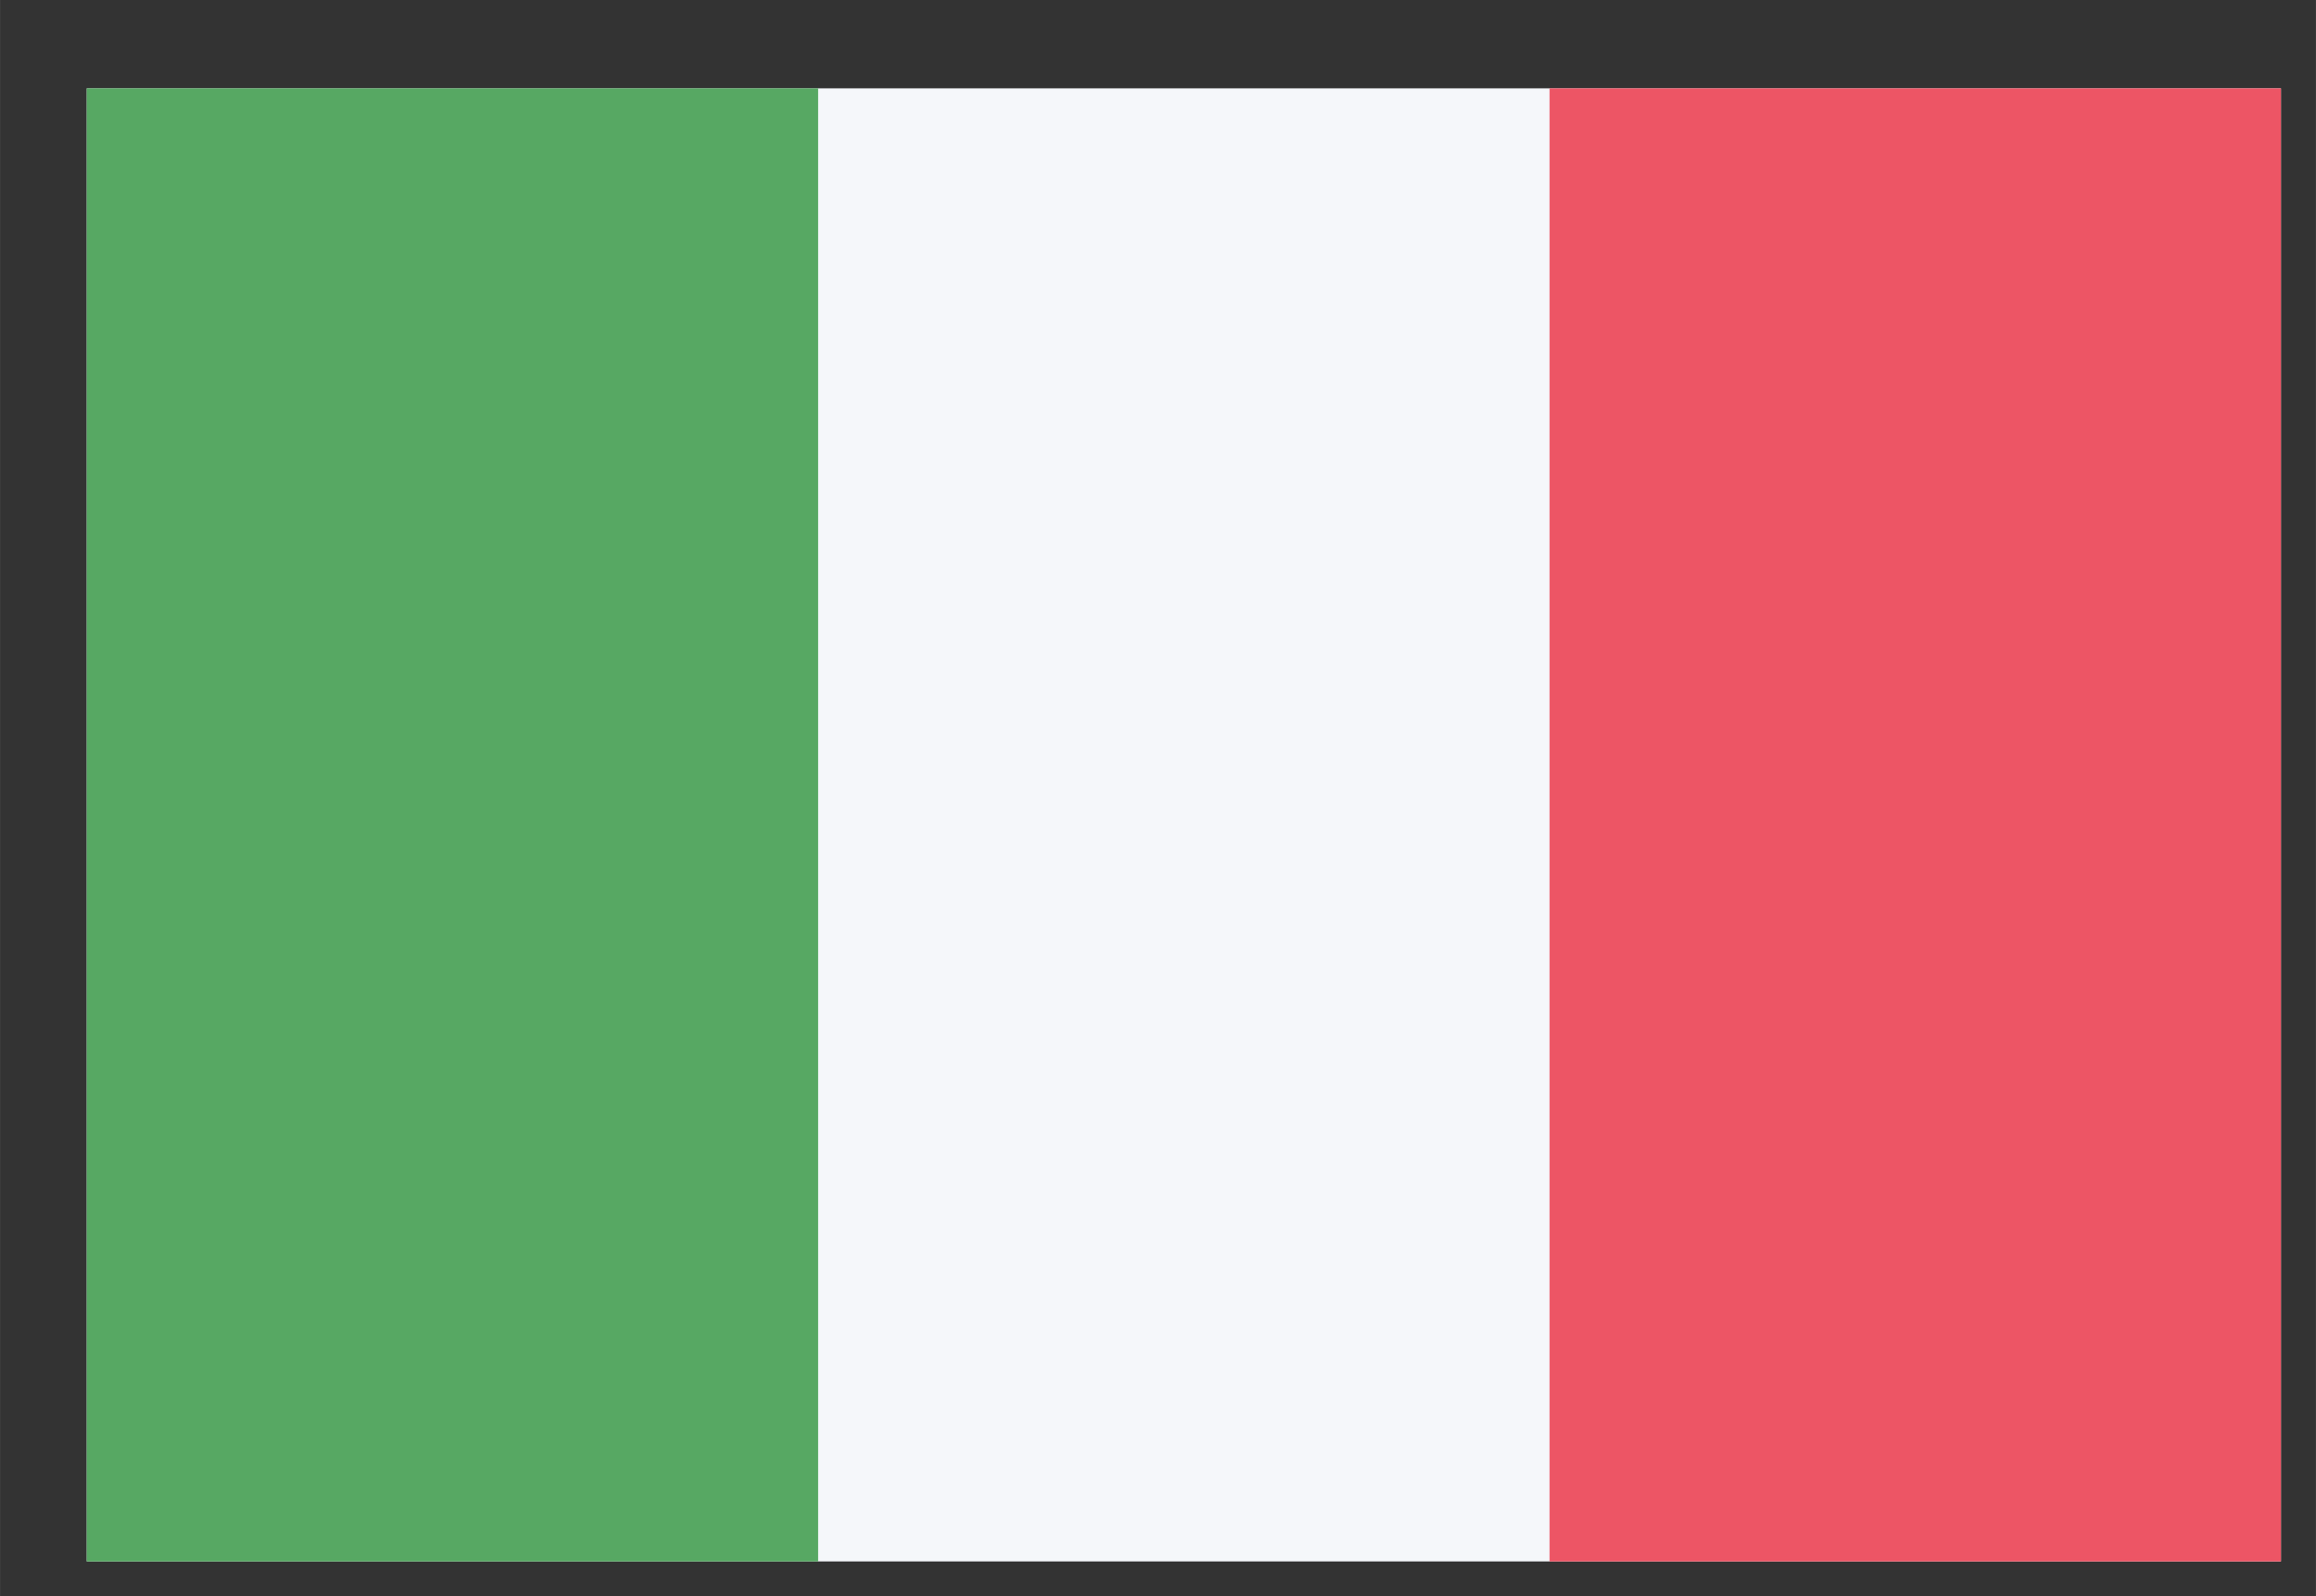<?xml version="1.0" encoding="UTF-8" standalone="no"?>
<!-- Created with Inkscape (http://www.inkscape.org/) -->

<svg
   xmlns:dc="http://purl.org/dc/elements/1.1/"
   xmlns:cc="http://creativecommons.org/ns#"
   xmlns:rdf="http://www.w3.org/1999/02/22-rdf-syntax-ns#"
   xmlns:svg="http://www.w3.org/2000/svg"
   xmlns="http://www.w3.org/2000/svg"
   xmlns:sodipodi="http://sodipodi.sourceforge.net/DTD/sodipodi-0.dtd"
   xmlns:inkscape="http://www.inkscape.org/namespaces/inkscape"
   width="74"
   height="51"
   viewBox="0 0 19.579 13.494"
   version="1.1"
   id="svg13356"
   inkscape:version="0.92.4 (5da689c313, 2019-01-14)"
   sodipodi:docname="it.svg">
  <rect x="0" y="0" width="19.579" height="13.494" fill="#333333" stroke="none"/>
  <defs
     id="defs13350" />
  <sodipodi:namedview
     id="base"
     pagecolor="#ffffff"
     bordercolor="#666666"
     borderopacity="1.0"
     inkscape:pageopacity="0.0"
     inkscape:pageshadow="2"
     inkscape:zoom="0.35"
     inkscape:cx="2454.1429"
     inkscape:cy="-1000.2142"
     inkscape:document-units="mm"
     inkscape:current-layer="layer1"
     showgrid="false"
     inkscape:showpageshadow="false"
     units="px"
     fit-margin-top="2"
     fit-margin-left="2"
     fit-margin-right="2"
     fit-margin-bottom="2"
     showborder="false"
     inkscape:window-width="1920"
     inkscape:window-height="1017"
     inkscape:window-x="-8"
     inkscape:window-y="-8"
     inkscape:window-maximized="1" />
  <g
     inkscape:label="Layer 1"
     inkscape:groupmode="layer"
     id="layer1"
     transform="translate(543.492,129.3)">
    <g
       style="display:inline"
       transform="matrix(0.265,0,0,0.265,-672.609,-267.148)"
       id="italy"
       inkscape:label="italy">
      <rect
         style="fill:#f5f7fa"
         ry="0"
         rx="0"
         height="47"
         width="70"
         y="523"
         x="490"
         class="cls-11"
         data-name="Rounded Rectangle 7 copy"
         id="Rounded_Rectangle_7_copy-80" />
      <rect
         style="fill:#ed5565;stroke-width:0.986"
         height="47"
         width="23.333"
         y="523"
         x="536.667"
         class="cls-1"
         data-name="Rectangle 1 copy 15"
         id="Rectangle_1_copy_15-4" />
      <rect
         style="fill:#57a863;stroke-width:0.986"
         height="47"
         width="23.333"
         y="523"
         x="490"
         class="cls-3"
         data-name="Rectangle 1 copy 16"
         id="Rectangle_1_copy_16-4" />
    </g>
  </g>
</svg>

